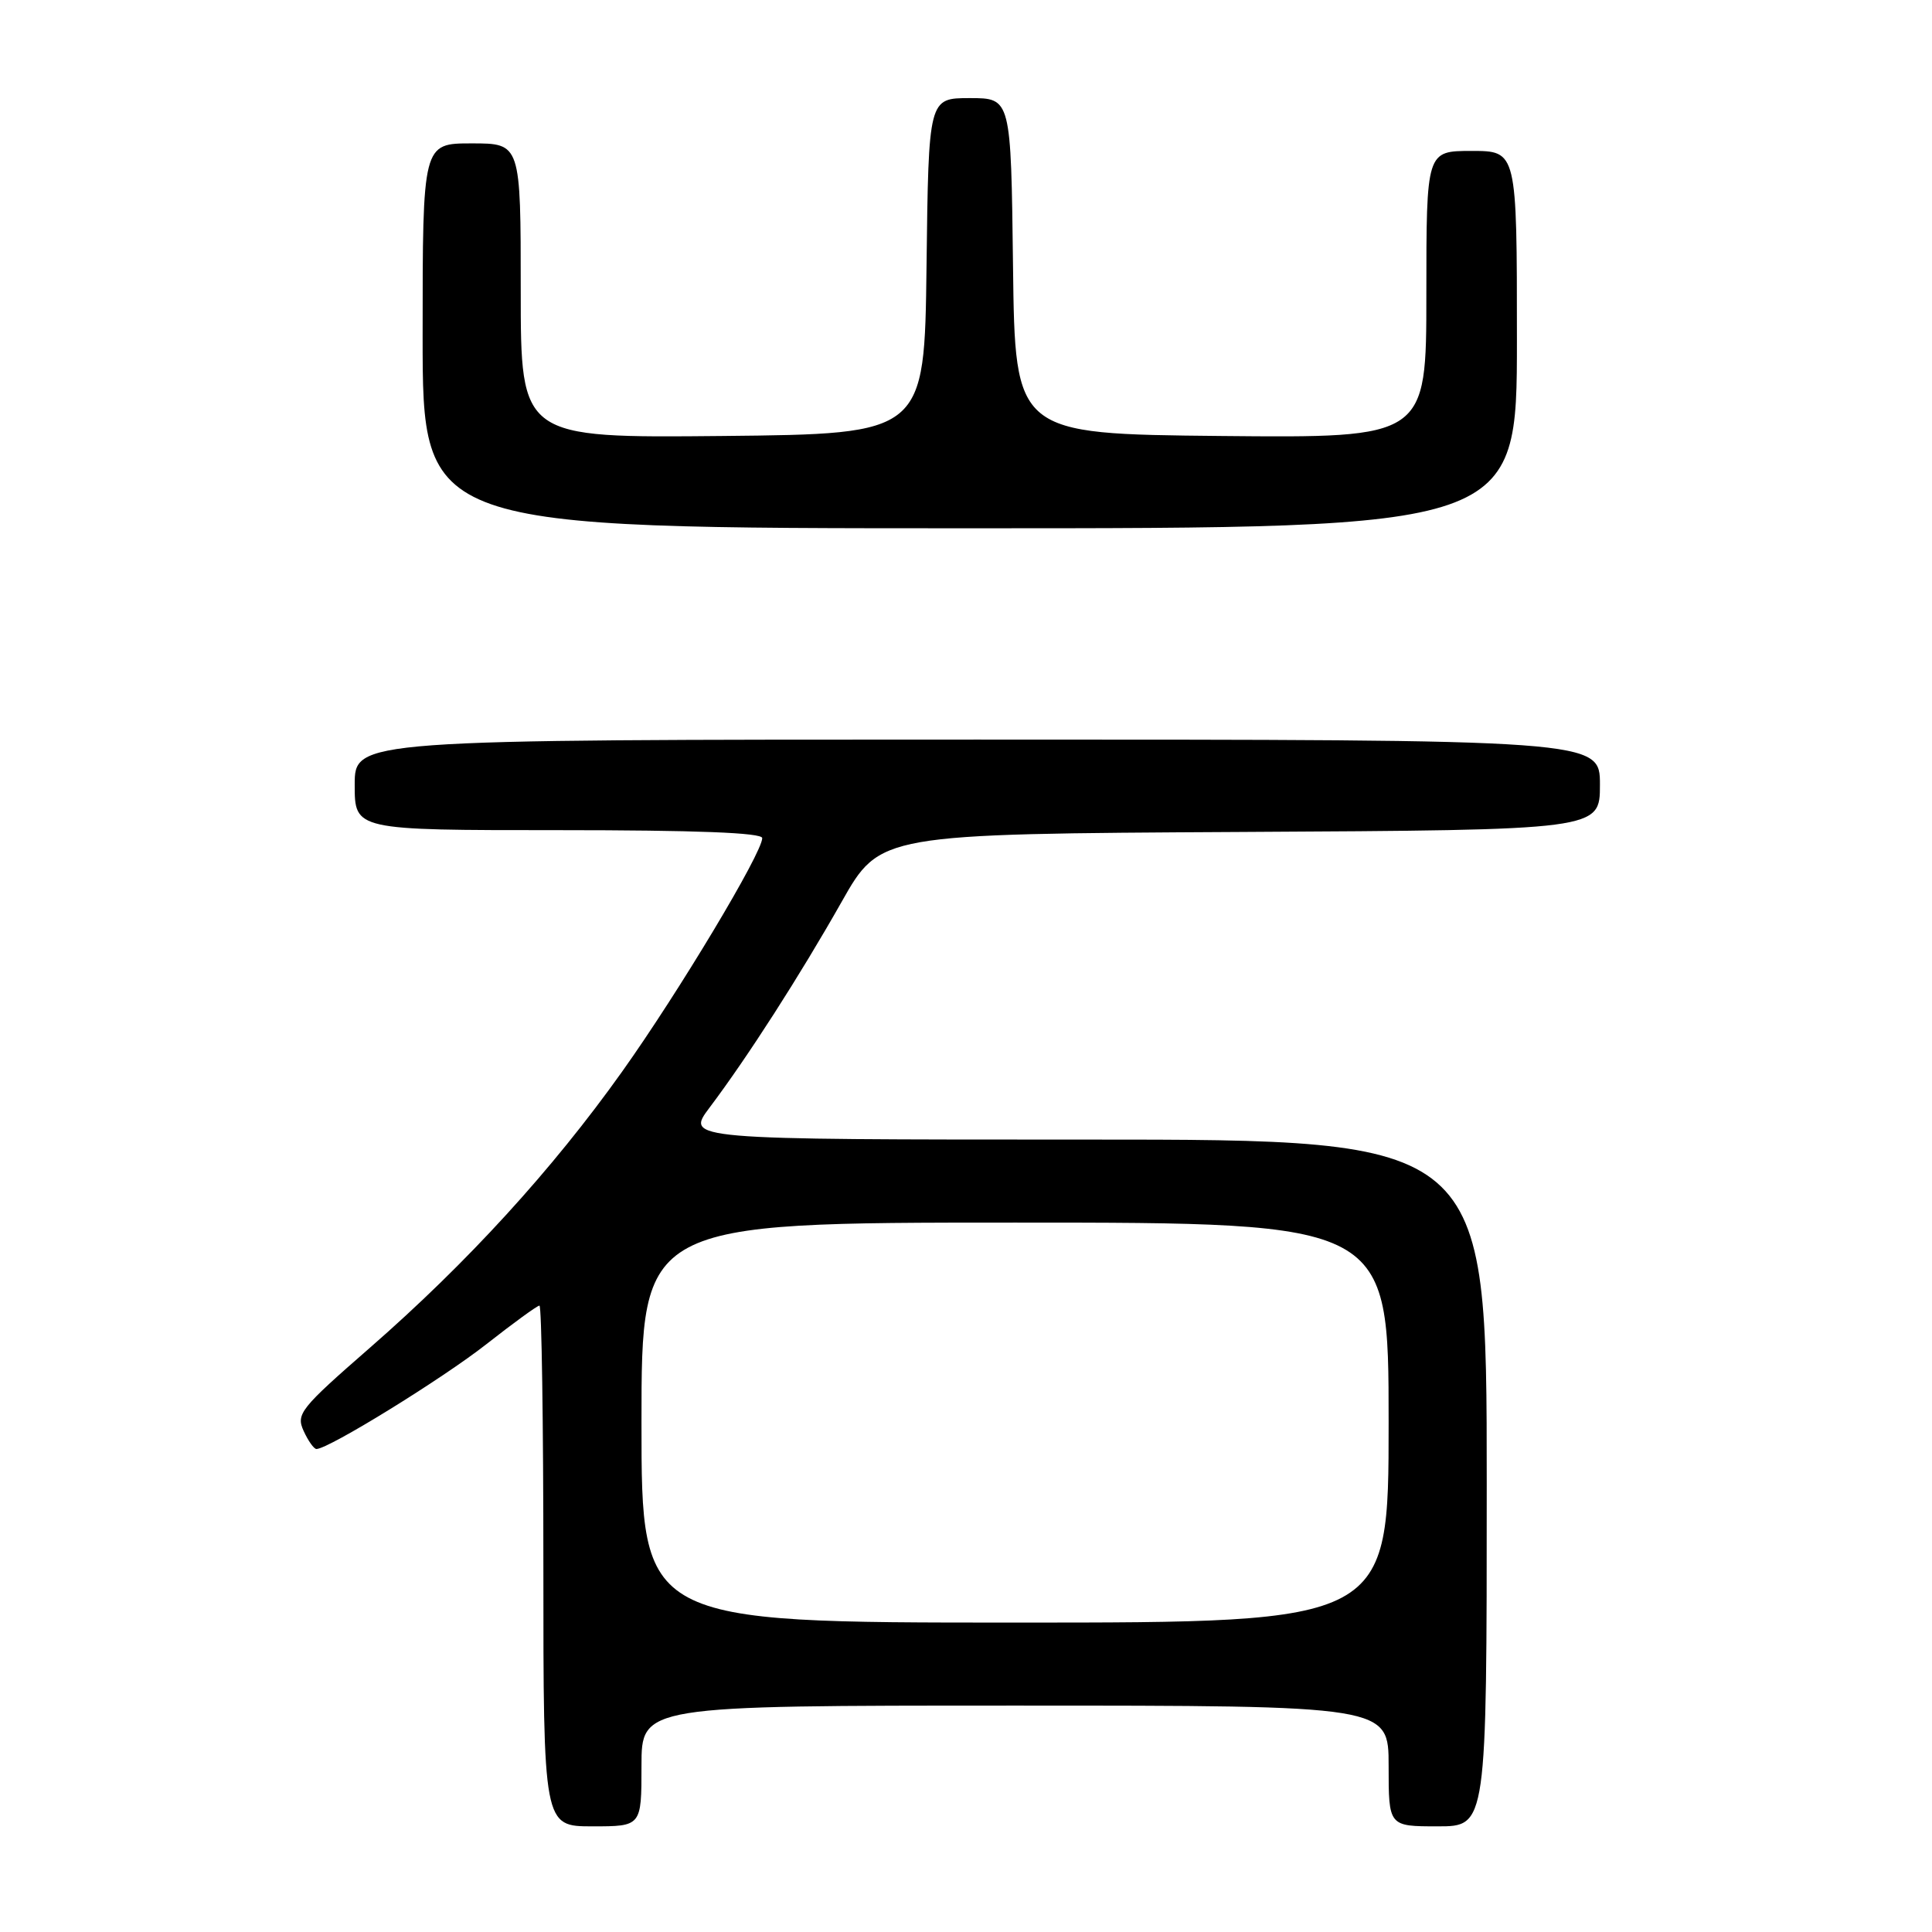 <?xml version="1.0" encoding="UTF-8" standalone="no"?>
<!DOCTYPE svg PUBLIC "-//W3C//DTD SVG 1.1//EN" "http://www.w3.org/Graphics/SVG/1.1/DTD/svg11.dtd" >
<svg xmlns="http://www.w3.org/2000/svg" xmlns:xlink="http://www.w3.org/1999/xlink" version="1.1" viewBox="0 0 256 256">
 <g >
 <path fill="currentColor"
d=" M 85.00 234.00 C 85.00 226.00 85.00 226.00 134.50 226.00 C 184.00 226.00 184.00 226.00 184.00 234.00 C 184.00 242.00 184.00 242.00 190.50 242.00 C 197.00 242.00 197.00 242.00 197.00 196.50 C 197.00 151.00 197.00 151.00 143.91 151.00 C 90.83 151.00 90.83 151.00 94.03 146.75 C 99.08 140.04 105.99 129.27 111.52 119.50 C 116.61 110.50 116.61 110.50 164.30 110.24 C 212.00 109.98 212.00 109.98 212.00 103.99 C 212.00 98.00 212.00 98.00 129.50 98.00 C 47.00 98.00 47.00 98.00 47.00 104.00 C 47.00 110.00 47.00 110.00 74.00 110.00 C 92.22 110.00 101.00 110.34 101.00 111.05 C 101.00 113.02 89.93 131.47 82.43 142.00 C 73.17 155.01 61.91 167.33 49.02 178.58 C 39.78 186.64 39.21 187.36 40.23 189.60 C 40.83 190.92 41.60 192.00 41.93 192.00 C 43.53 192.00 58.65 182.67 64.45 178.11 C 68.03 175.30 71.19 173.00 71.48 173.00 C 71.77 173.00 72.00 188.53 72.00 207.50 C 72.00 242.00 72.00 242.00 78.50 242.00 C 85.00 242.00 85.00 242.00 85.00 234.00 Z  M 201.00 45.00 C 201.00 20.00 201.00 20.00 195.00 20.00 C 189.00 20.00 189.00 20.00 189.00 39.02 C 189.00 58.03 189.00 58.03 161.75 57.77 C 134.50 57.50 134.50 57.50 134.23 35.25 C 133.96 13.00 133.96 13.00 128.50 13.00 C 123.04 13.00 123.04 13.00 122.77 35.25 C 122.50 57.50 122.50 57.50 95.75 57.77 C 69.00 58.03 69.00 58.03 69.00 38.52 C 69.00 19.00 69.00 19.00 62.50 19.00 C 56.00 19.00 56.00 19.00 56.00 44.50 C 56.00 70.00 56.00 70.00 128.50 70.00 C 201.00 70.00 201.00 70.00 201.00 45.00 Z  M 85.00 188.50 C 85.00 162.00 85.00 162.00 134.50 162.00 C 184.00 162.00 184.00 162.00 184.00 188.50 C 184.00 215.00 184.00 215.00 134.50 215.00 C 85.00 215.00 85.00 215.00 85.00 188.50 Z "/>
</g>
</svg>
